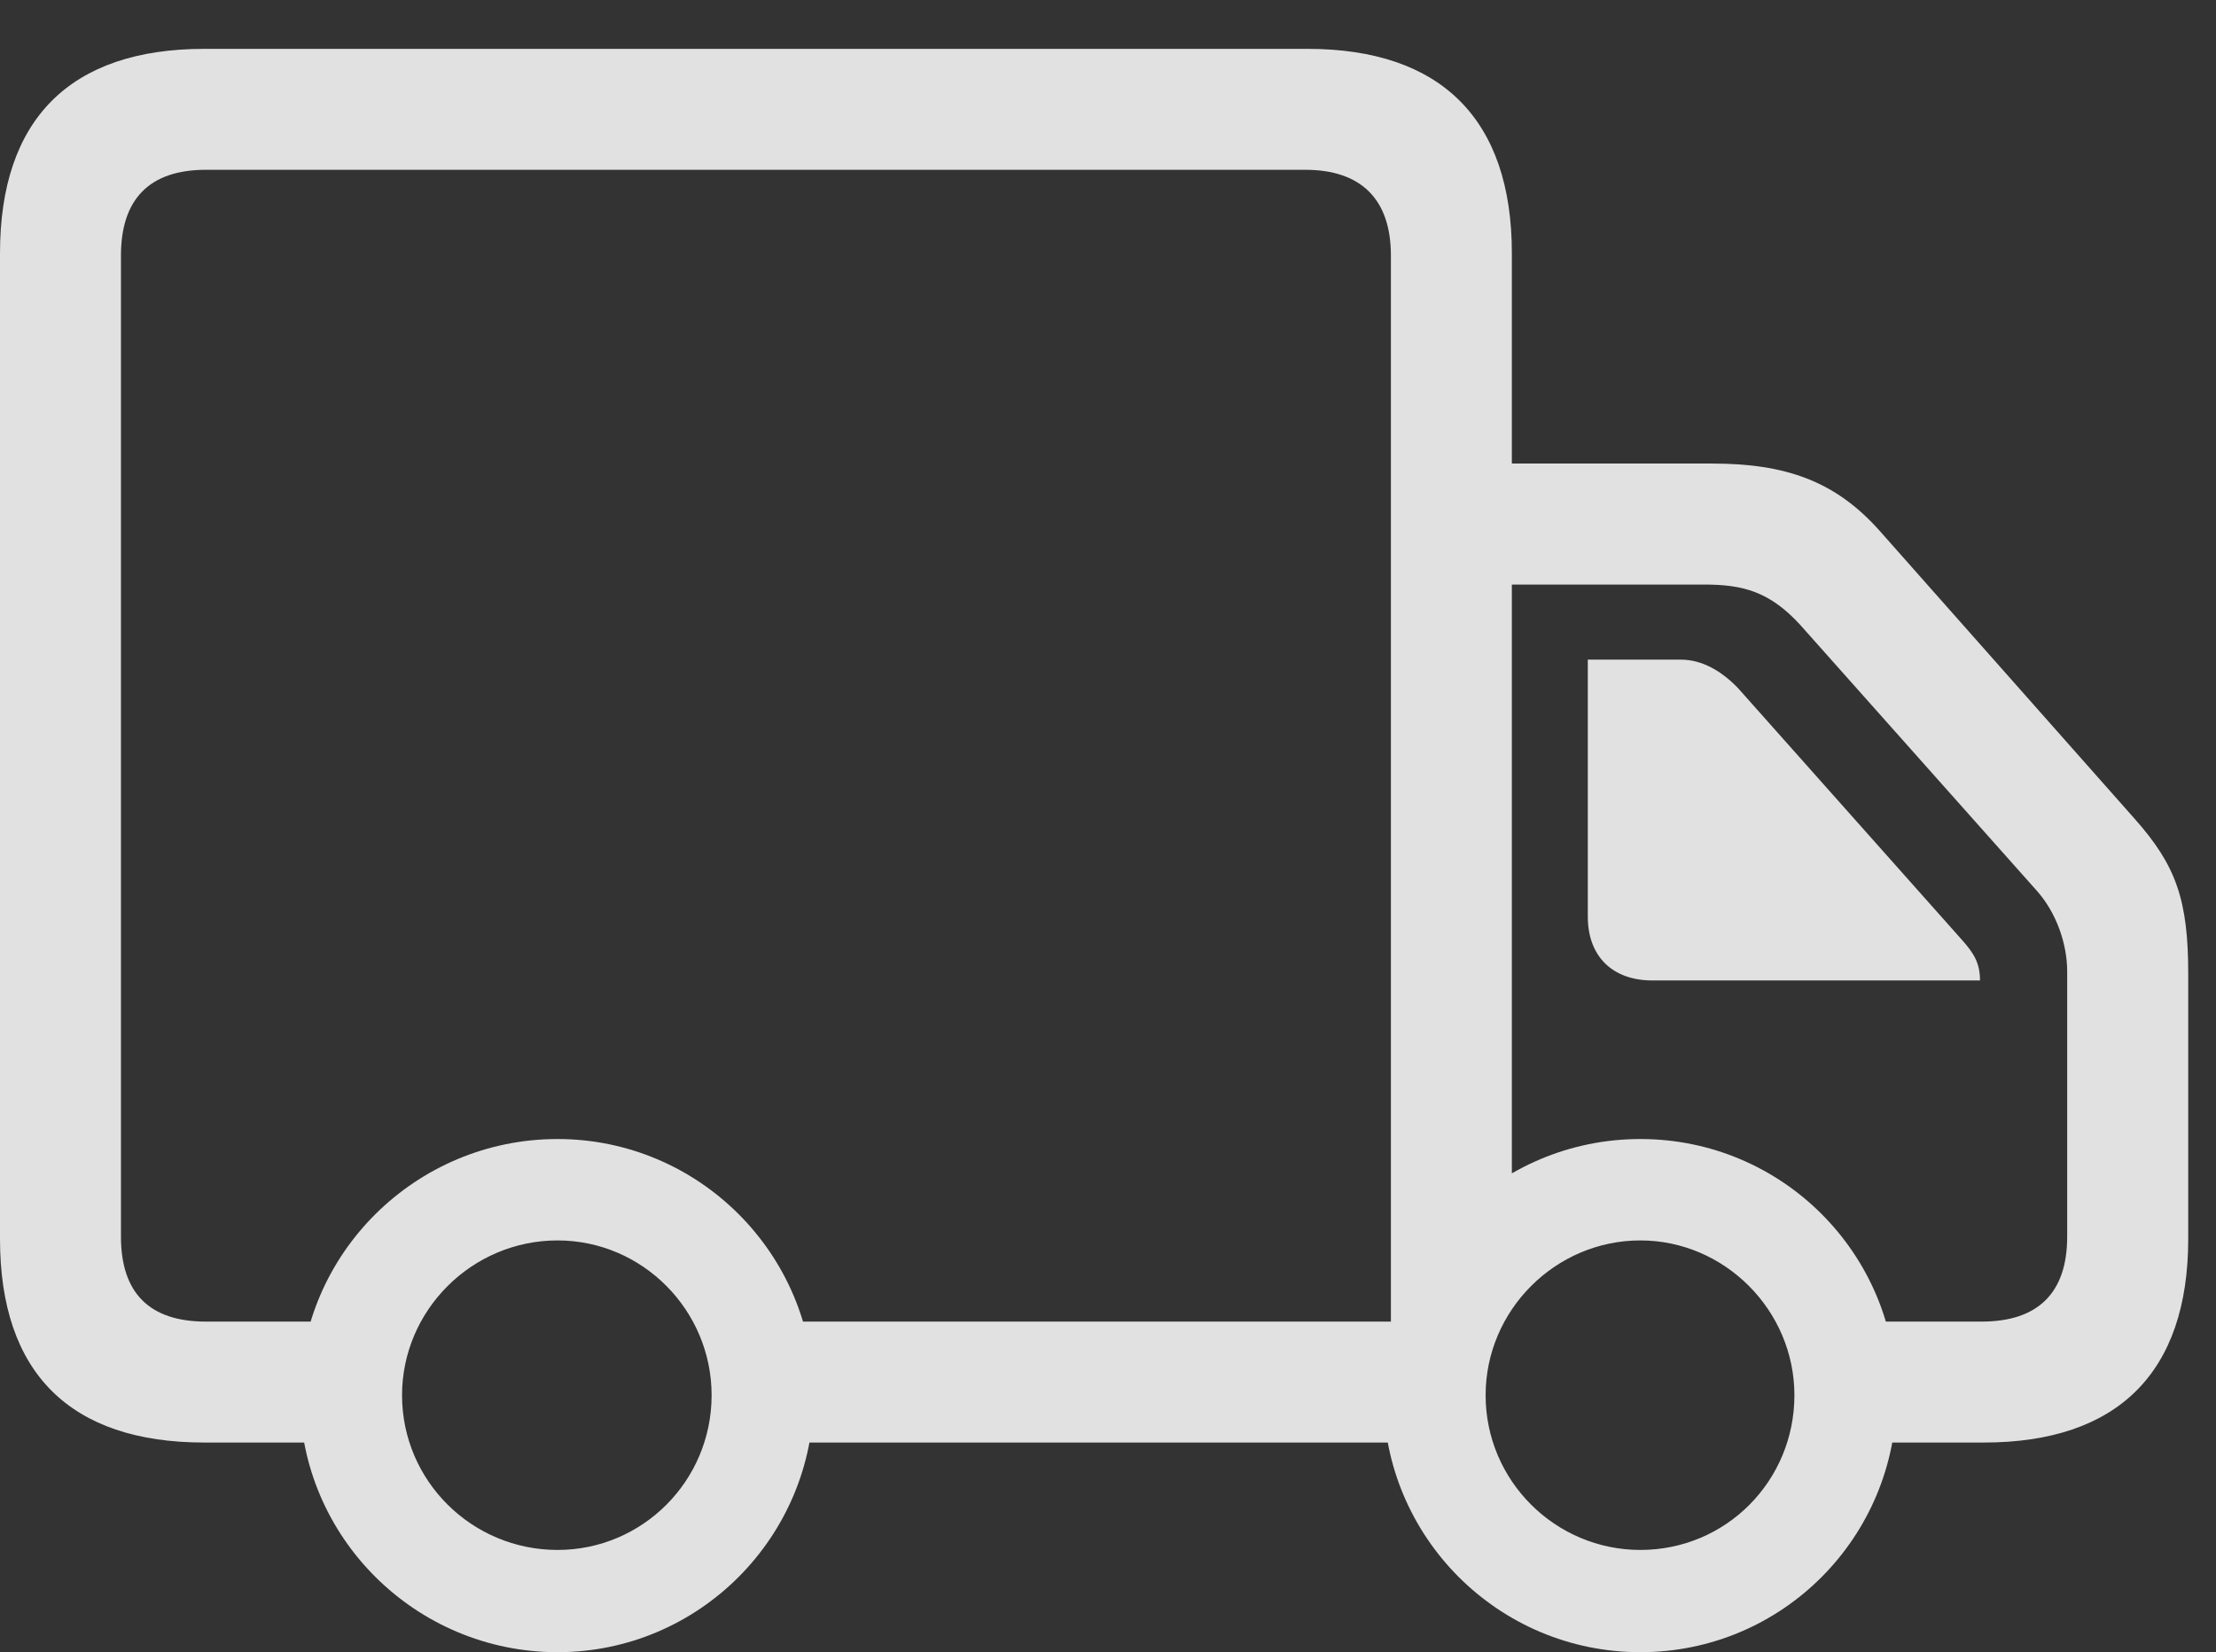 <?xml version="1.0" encoding="UTF-8"?>
<!--Generator: Apple Native CoreSVG 326-->
<!DOCTYPE svg
PUBLIC "-//W3C//DTD SVG 1.1//EN"
       "http://www.w3.org/Graphics/SVG/1.1/DTD/svg11.dtd">
<svg version="1.1" xmlns="http://www.w3.org/2000/svg" xmlns:xlink="http://www.w3.org/1999/xlink" viewBox="0 0 28.799 21.475">
 <rect x="0" y="0" width="28.799" height="21.475" fill="#333333" stroke="none"/>
 <g>
  <rect height="21.475" opacity="0" width="28.799" x="0" y="0"/>
  <path d="M2.656 18.75L4.795 18.75L4.795 17.178L2.676 17.178C1.943 17.178 1.572 16.807 1.572 16.074L1.572 3.32C1.572 2.588 1.943 2.207 2.676 2.207L16.963 2.207C17.686 2.207 18.076 2.588 18.076 3.32L18.076 17.656L19.648 16.797L19.648 3.291C19.648 1.553 18.73 0.635 16.992 0.635L2.656 0.635C0.908 0.635 0 1.553 0 3.291L0 16.104C0 17.842 0.908 18.75 2.656 18.75ZM18.789 7.598L22.148 7.598C22.646 7.598 22.998 7.686 23.398 8.125L26.465 11.572C26.729 11.865 26.865 12.275 26.865 12.627L26.865 16.074C26.865 16.807 26.484 17.178 25.752 17.178L24.18 17.178L24.18 18.75L25.781 18.75C27.52 18.75 28.438 17.842 28.438 16.104L28.438 12.656C28.438 11.699 28.281 11.25 27.744 10.645L24.424 6.895C23.848 6.25 23.203 6.025 22.246 6.025L18.789 6.025ZM21.475 12.744L25.732 12.744C25.732 12.51 25.645 12.383 25.498 12.217L22.588 8.945C22.373 8.721 22.119 8.574 21.846 8.574L20.635 8.574L20.635 11.914C20.635 12.432 20.957 12.744 21.475 12.744ZM7.246 21.475C9.082 21.475 10.576 19.98 10.576 18.135C10.576 16.299 9.082 14.805 7.246 14.805C5.4 14.805 3.896 16.299 3.896 18.135C3.896 19.98 5.4 21.475 7.246 21.475ZM7.246 20.146C6.133 20.146 5.225 19.248 5.225 18.135C5.225 17.031 6.133 16.123 7.246 16.123C8.35 16.123 9.248 17.031 9.248 18.135C9.248 19.248 8.35 20.146 7.246 20.146ZM21.318 21.475C23.164 21.475 24.648 19.98 24.648 18.135C24.648 16.299 23.164 14.805 21.318 14.805C19.473 14.805 17.979 16.299 17.979 18.135C17.979 19.98 19.473 21.475 21.318 21.475ZM21.318 20.146C20.215 20.146 19.307 19.248 19.307 18.135C19.307 17.031 20.215 16.123 21.318 16.123C22.412 16.123 23.32 17.031 23.32 18.135C23.32 19.248 22.432 20.146 21.318 20.146ZM9.844 18.75L18.75 18.75L18.75 17.178L9.844 17.178Z" fill="white" fill-opacity="0.85"/>
 </g>
</svg>
